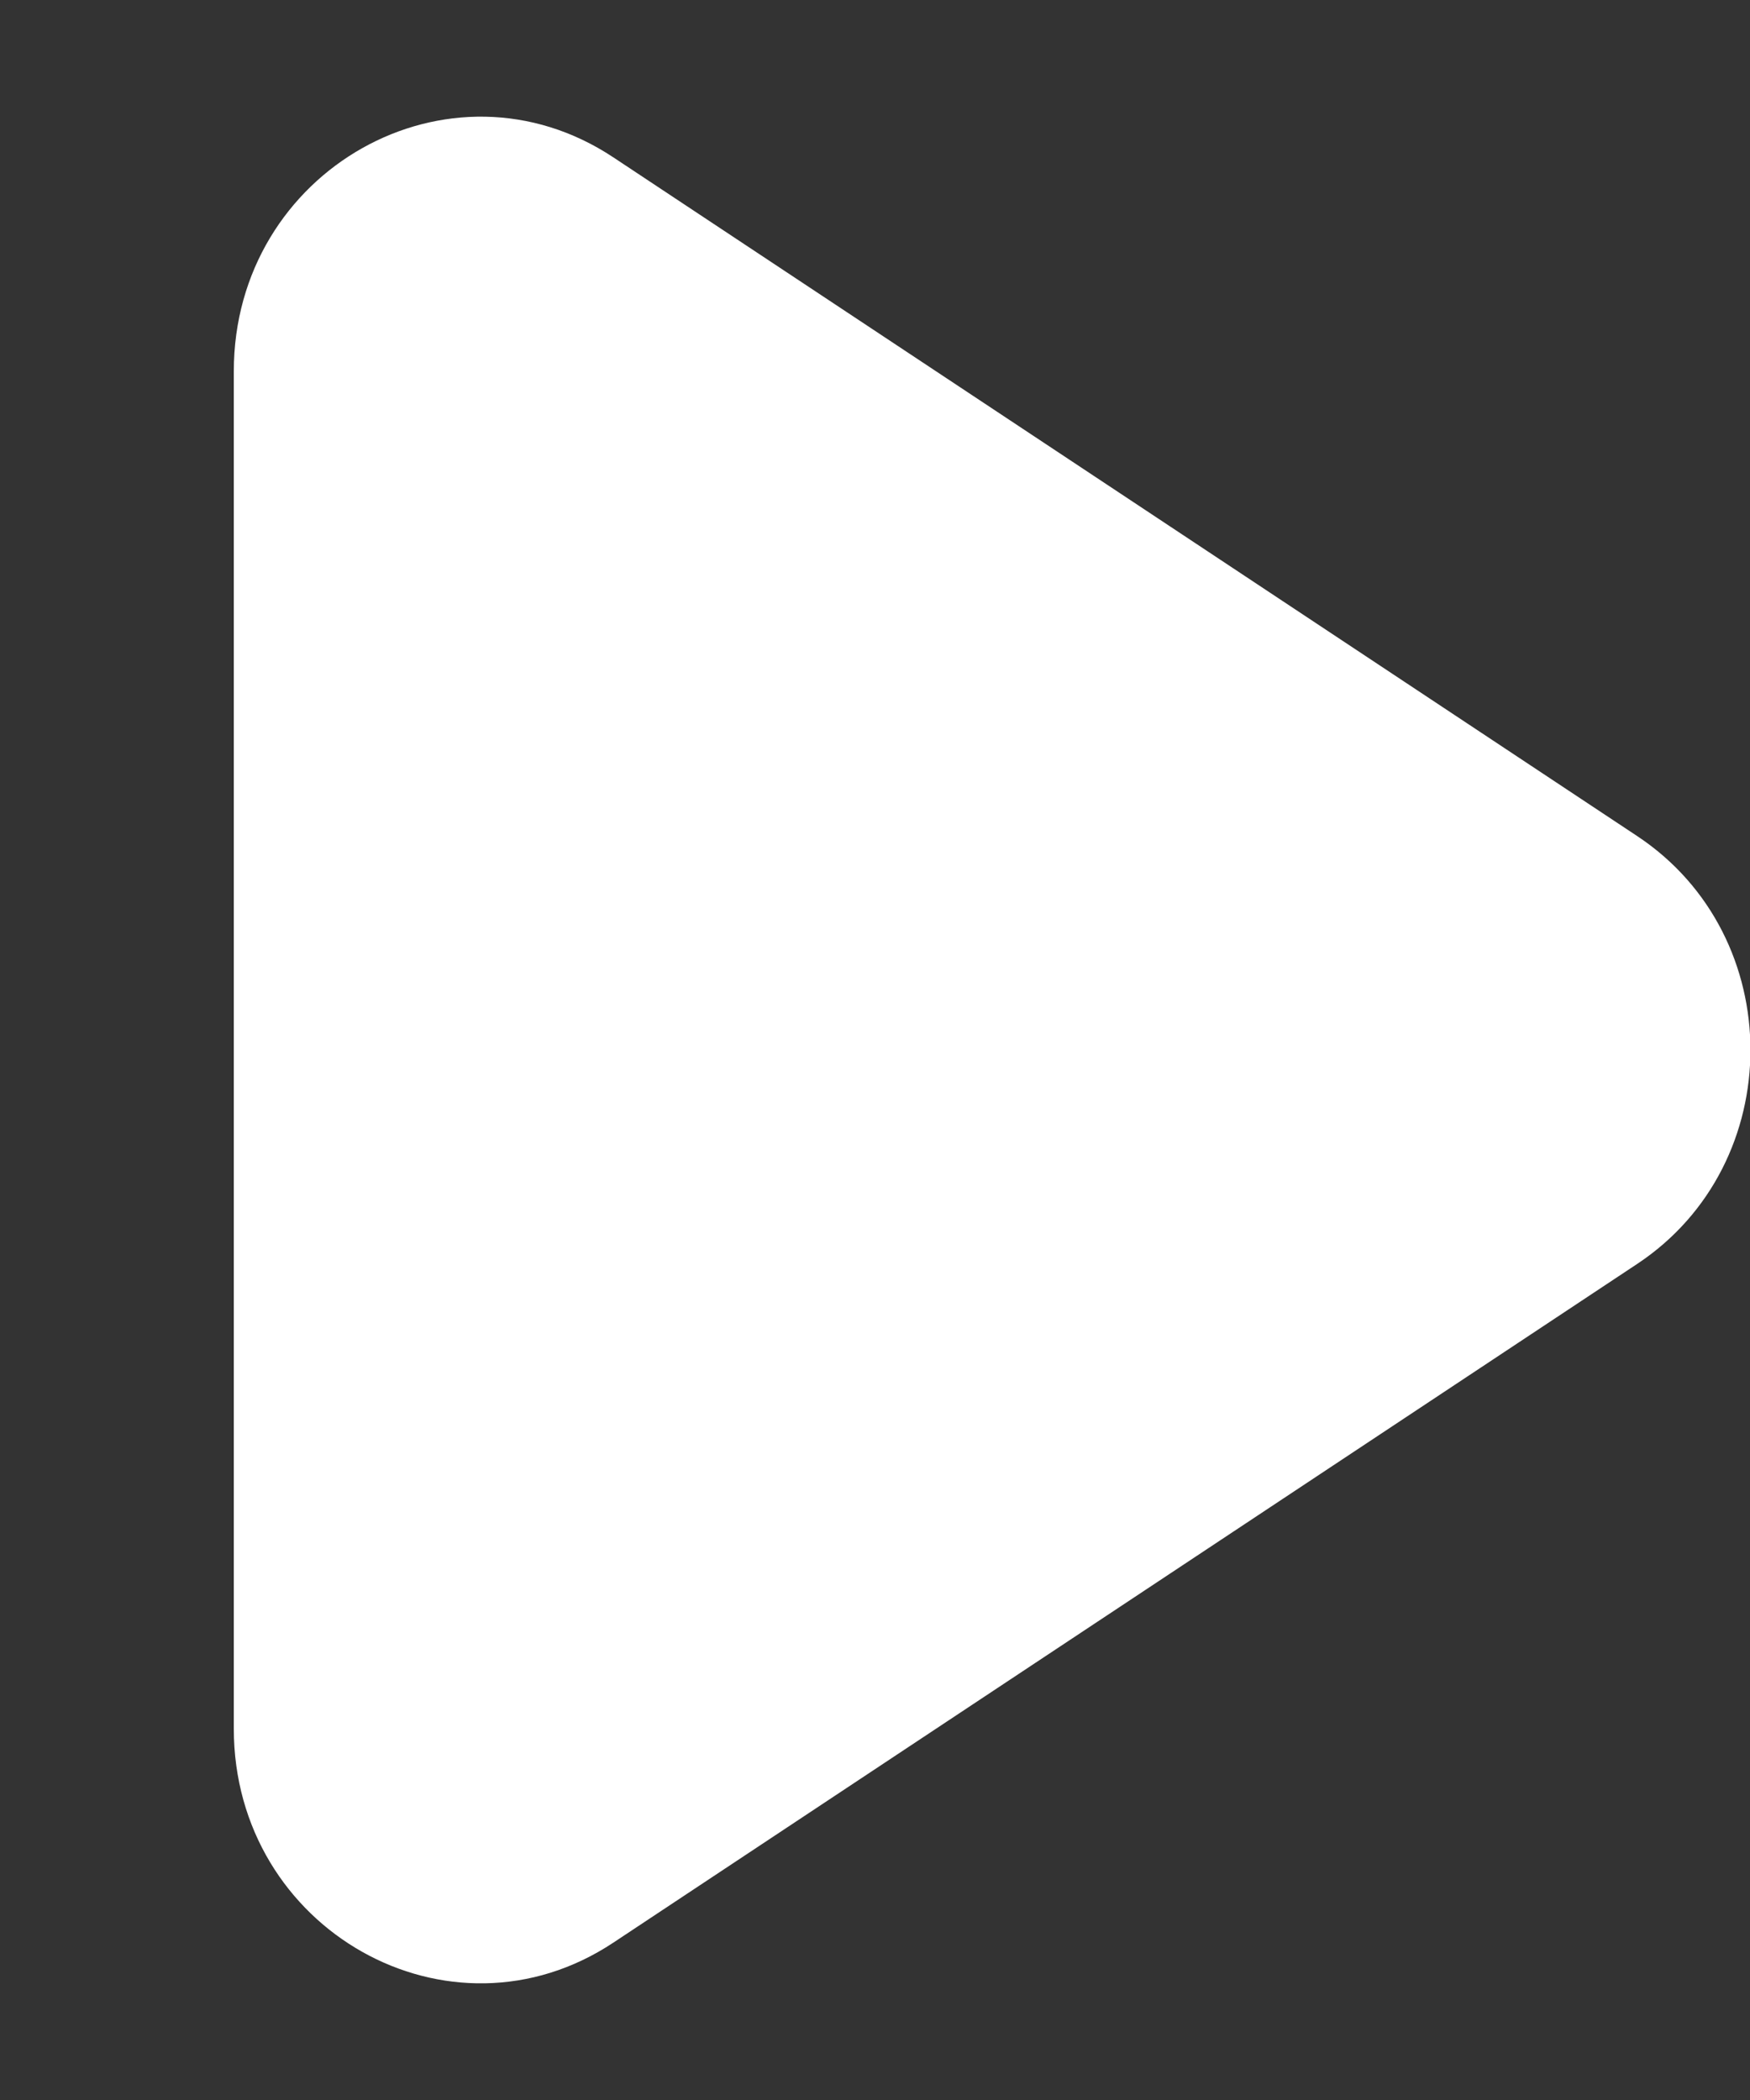 <svg xmlns="http://www.w3.org/2000/svg" width="5" height="6" viewBox="0 0 5 6" fill="none">
  <rect x="0" y="0" width="5" height="6" fill="#333333" stroke="none"/>
  <path d="M0.668 1.061V4.939C0.668 5.514 1.285 5.861 1.753 5.55L4.678 3.611C5.109 3.325 5.109 2.675 4.678 2.389L1.753 0.45C1.285 0.139 0.668 0.486 0.668 1.061Z" fill="white"/>
</svg>